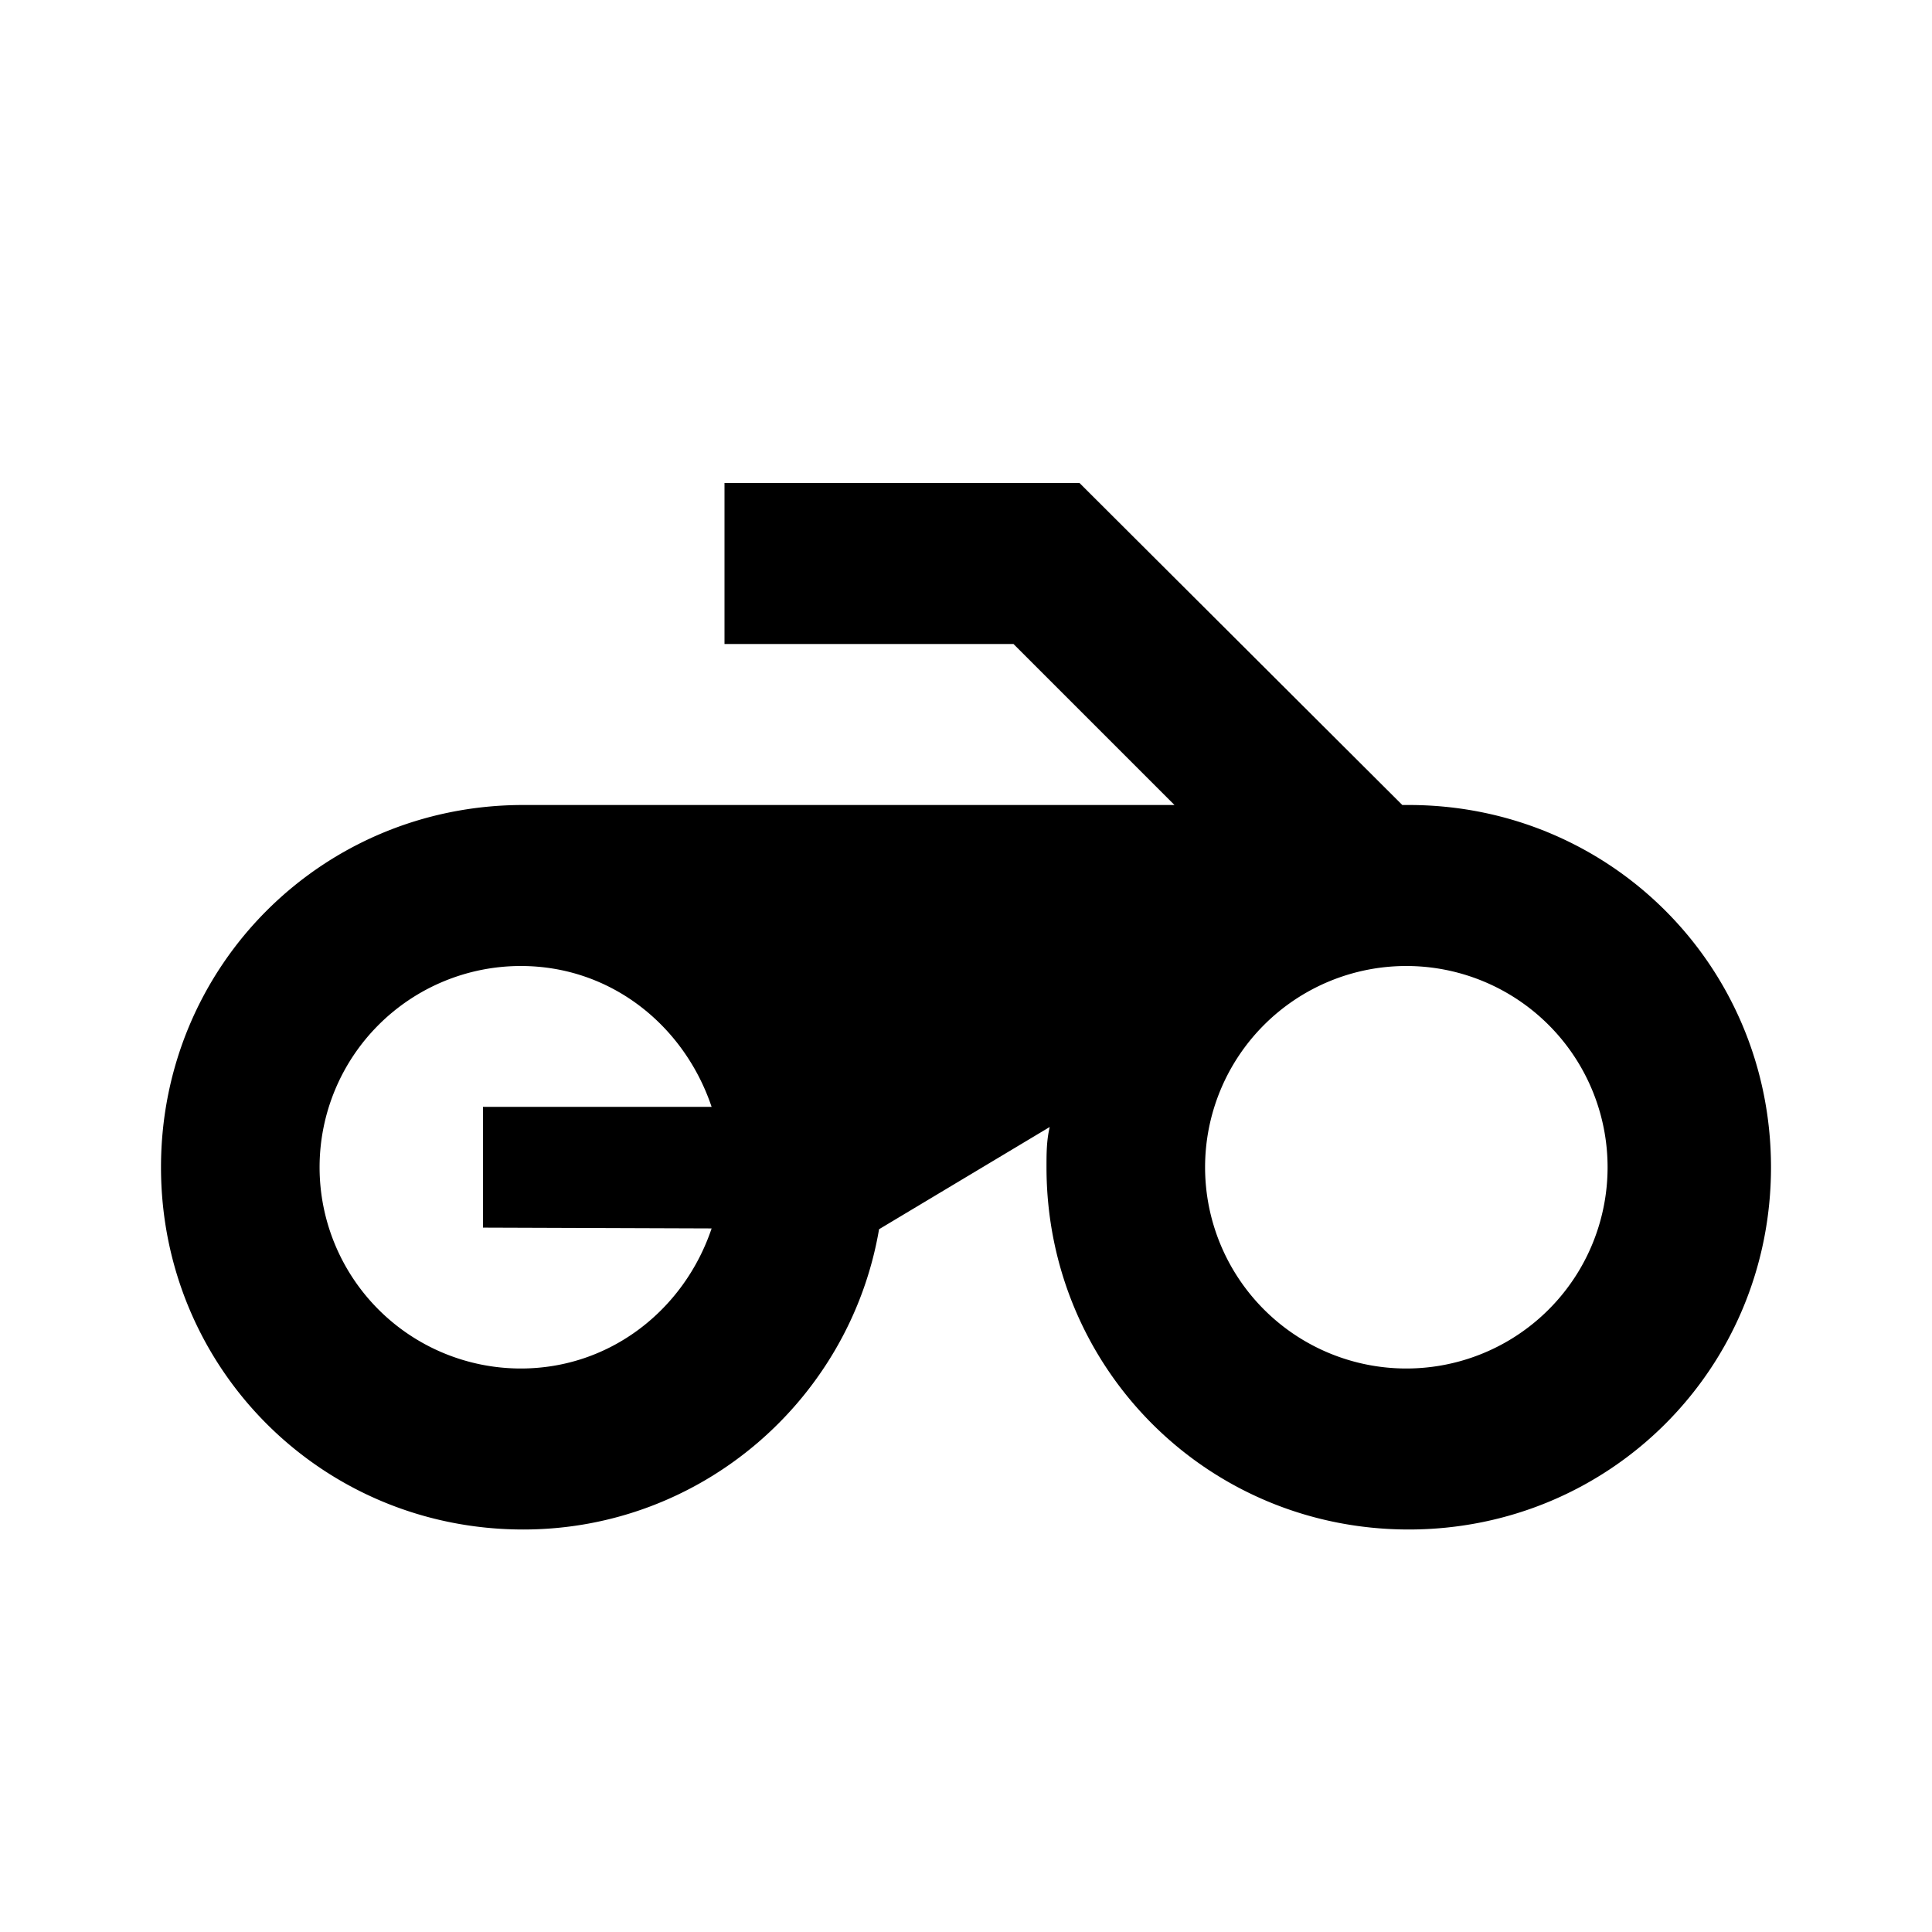<svg xmlns="http://www.w3.org/2000/svg" width="1em" height="1em" viewBox="0 0 24 24"><path fill="currentColor" d="m17.42 10l-4.01-4H9v2h3.59l2 2H6.5C4 10 2 12 2 14.5S4 19 6.5 19c2.22 0 4.06-1.62 4.42-3.73L13.04 14c-.04.17-.04.33-.04.5c0 2.5 2 4.5 4.5 4.5s4.5-2 4.5-4.5s-2-4.5-4.5-4.5m-8.66 5.26C8.5 16.27 7.58 17 6.47 17a2.5 2.5 0 0 1 0-5c1.12 0 2.03.74 2.37 1.75H6v1.5zM17.47 17a2.5 2.5 0 0 1 0-5a2.5 2.5 0 0 1 2.5 2.5a2.5 2.5 0 0 1-2.5 2.5"/></svg>